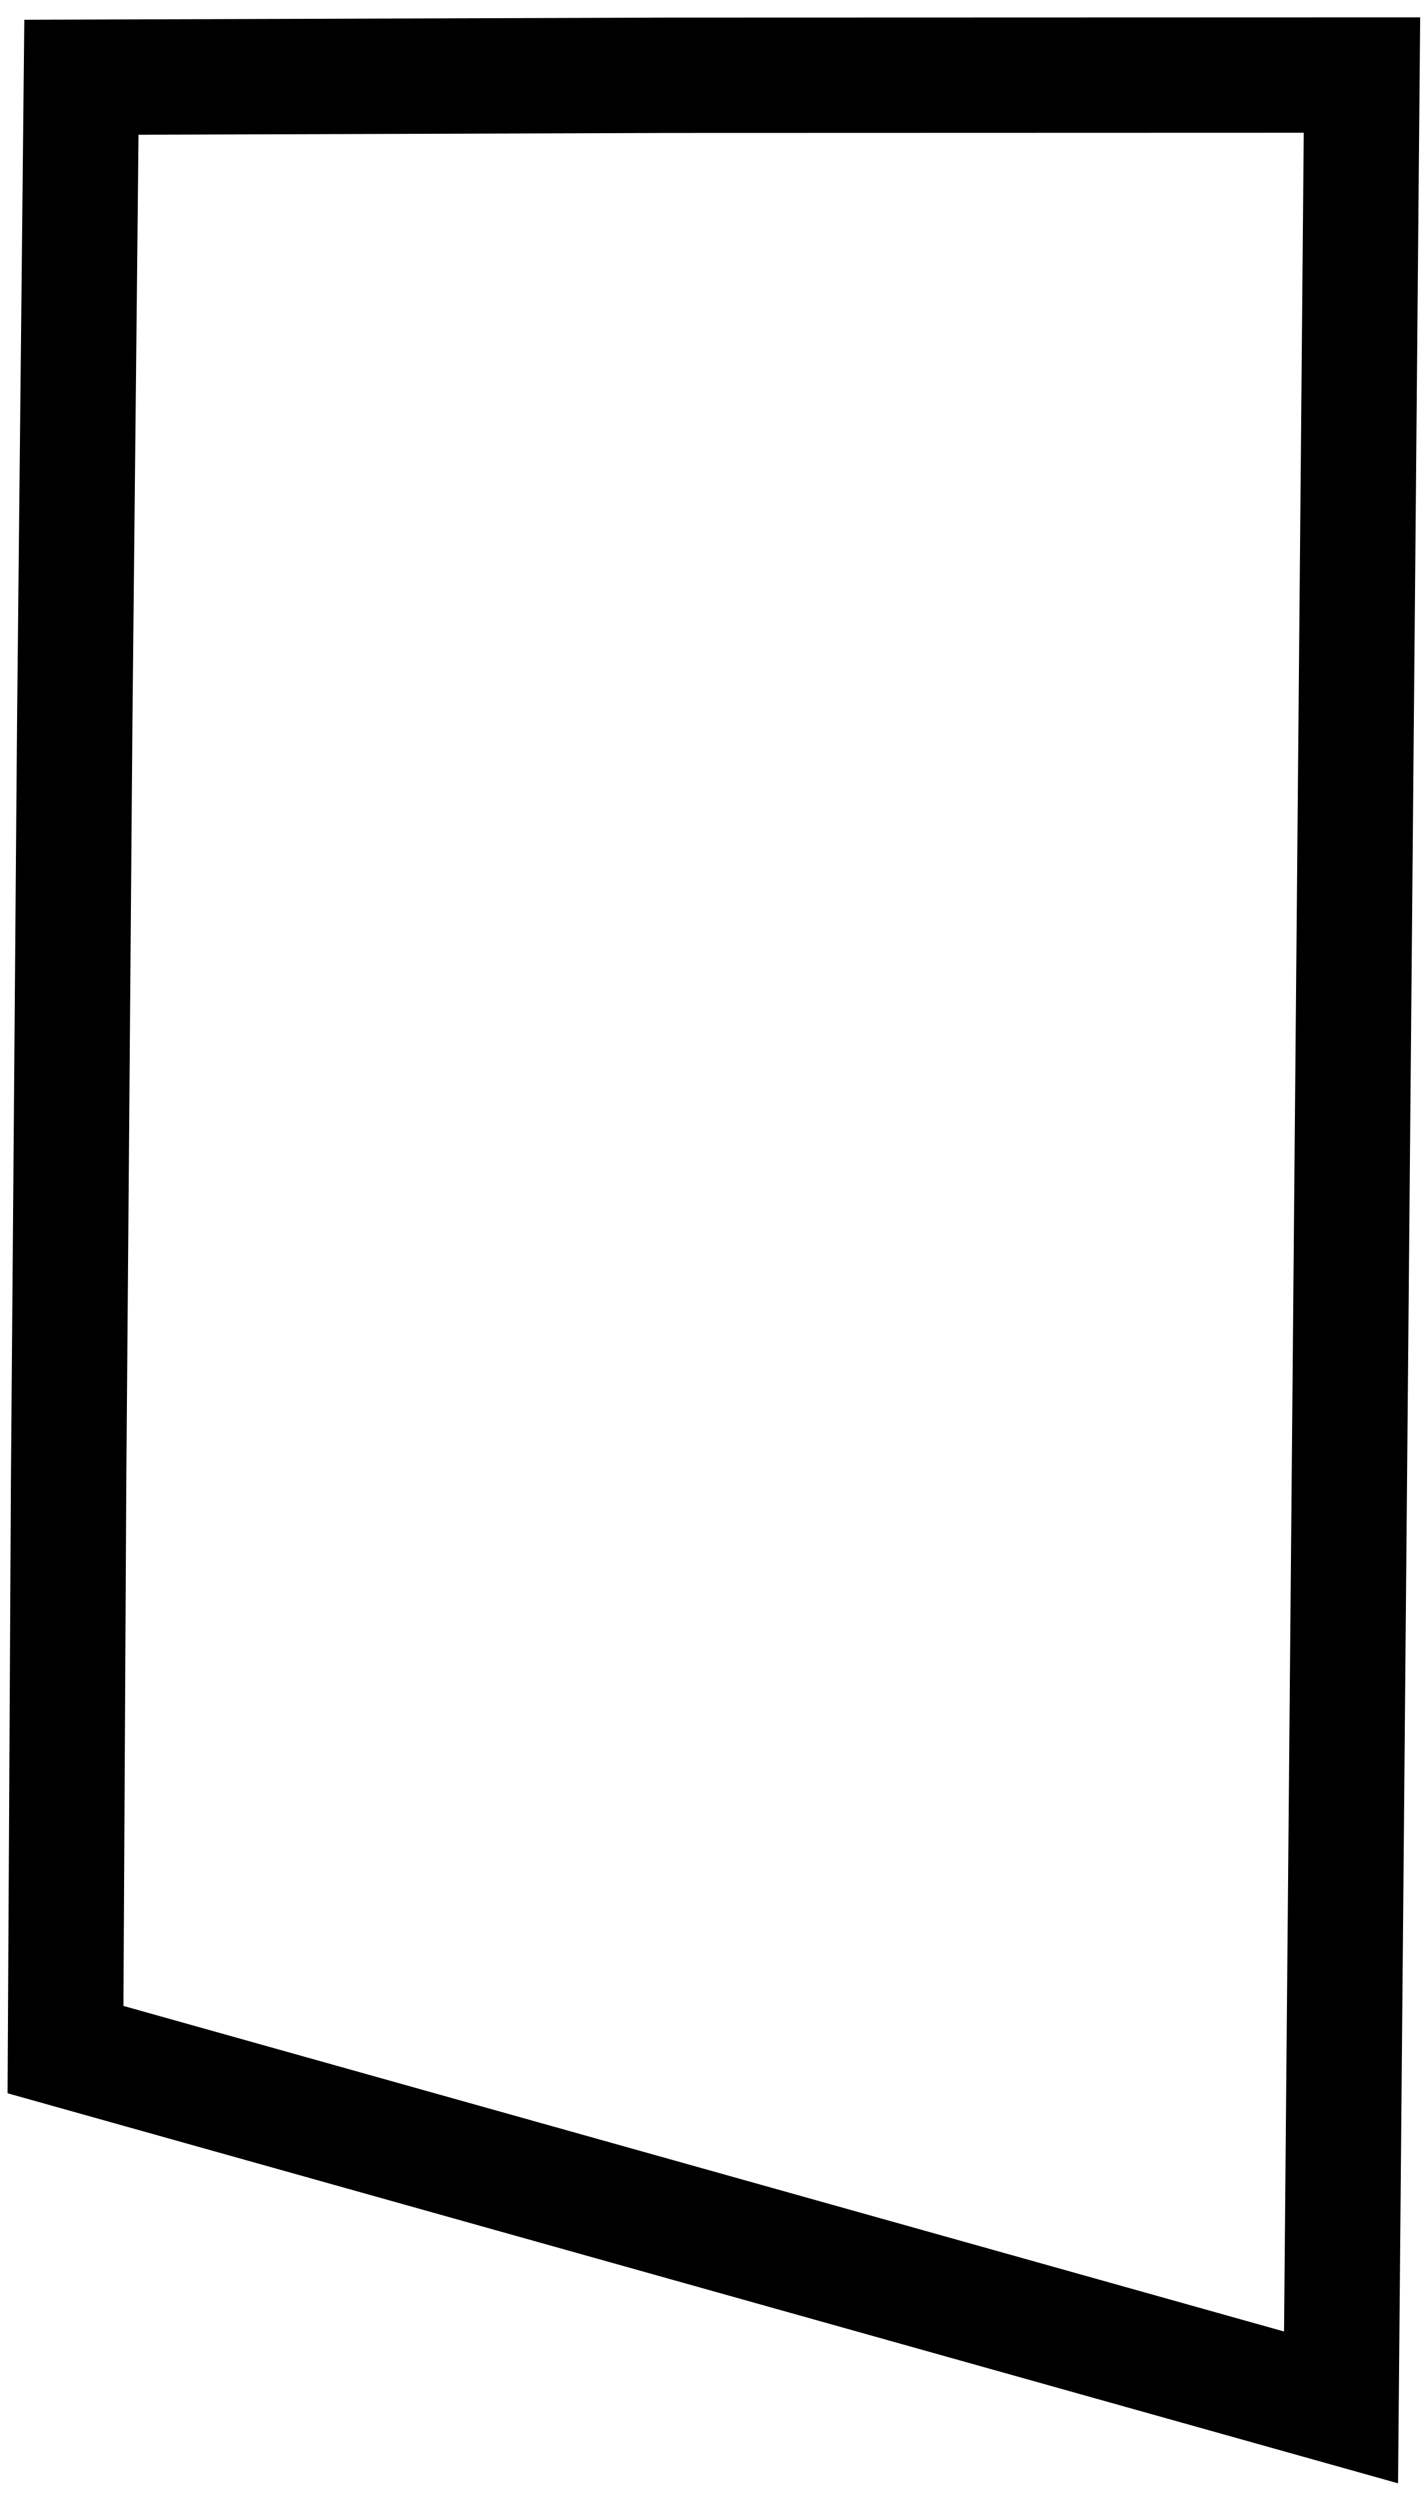 <svg width="37" height="65" viewBox="0 0 37 65" fill="none" xmlns="http://www.w3.org/2000/svg">
<path d="M2.117 2.009L17.342 1.957L35.413 1.951L35.28 16.782L34.869 62.594L1.703 53.291L1.784 38.523L1.944 18.695L2.117 2.009Z" stroke="black" stroke-width="3"/>
</svg>
